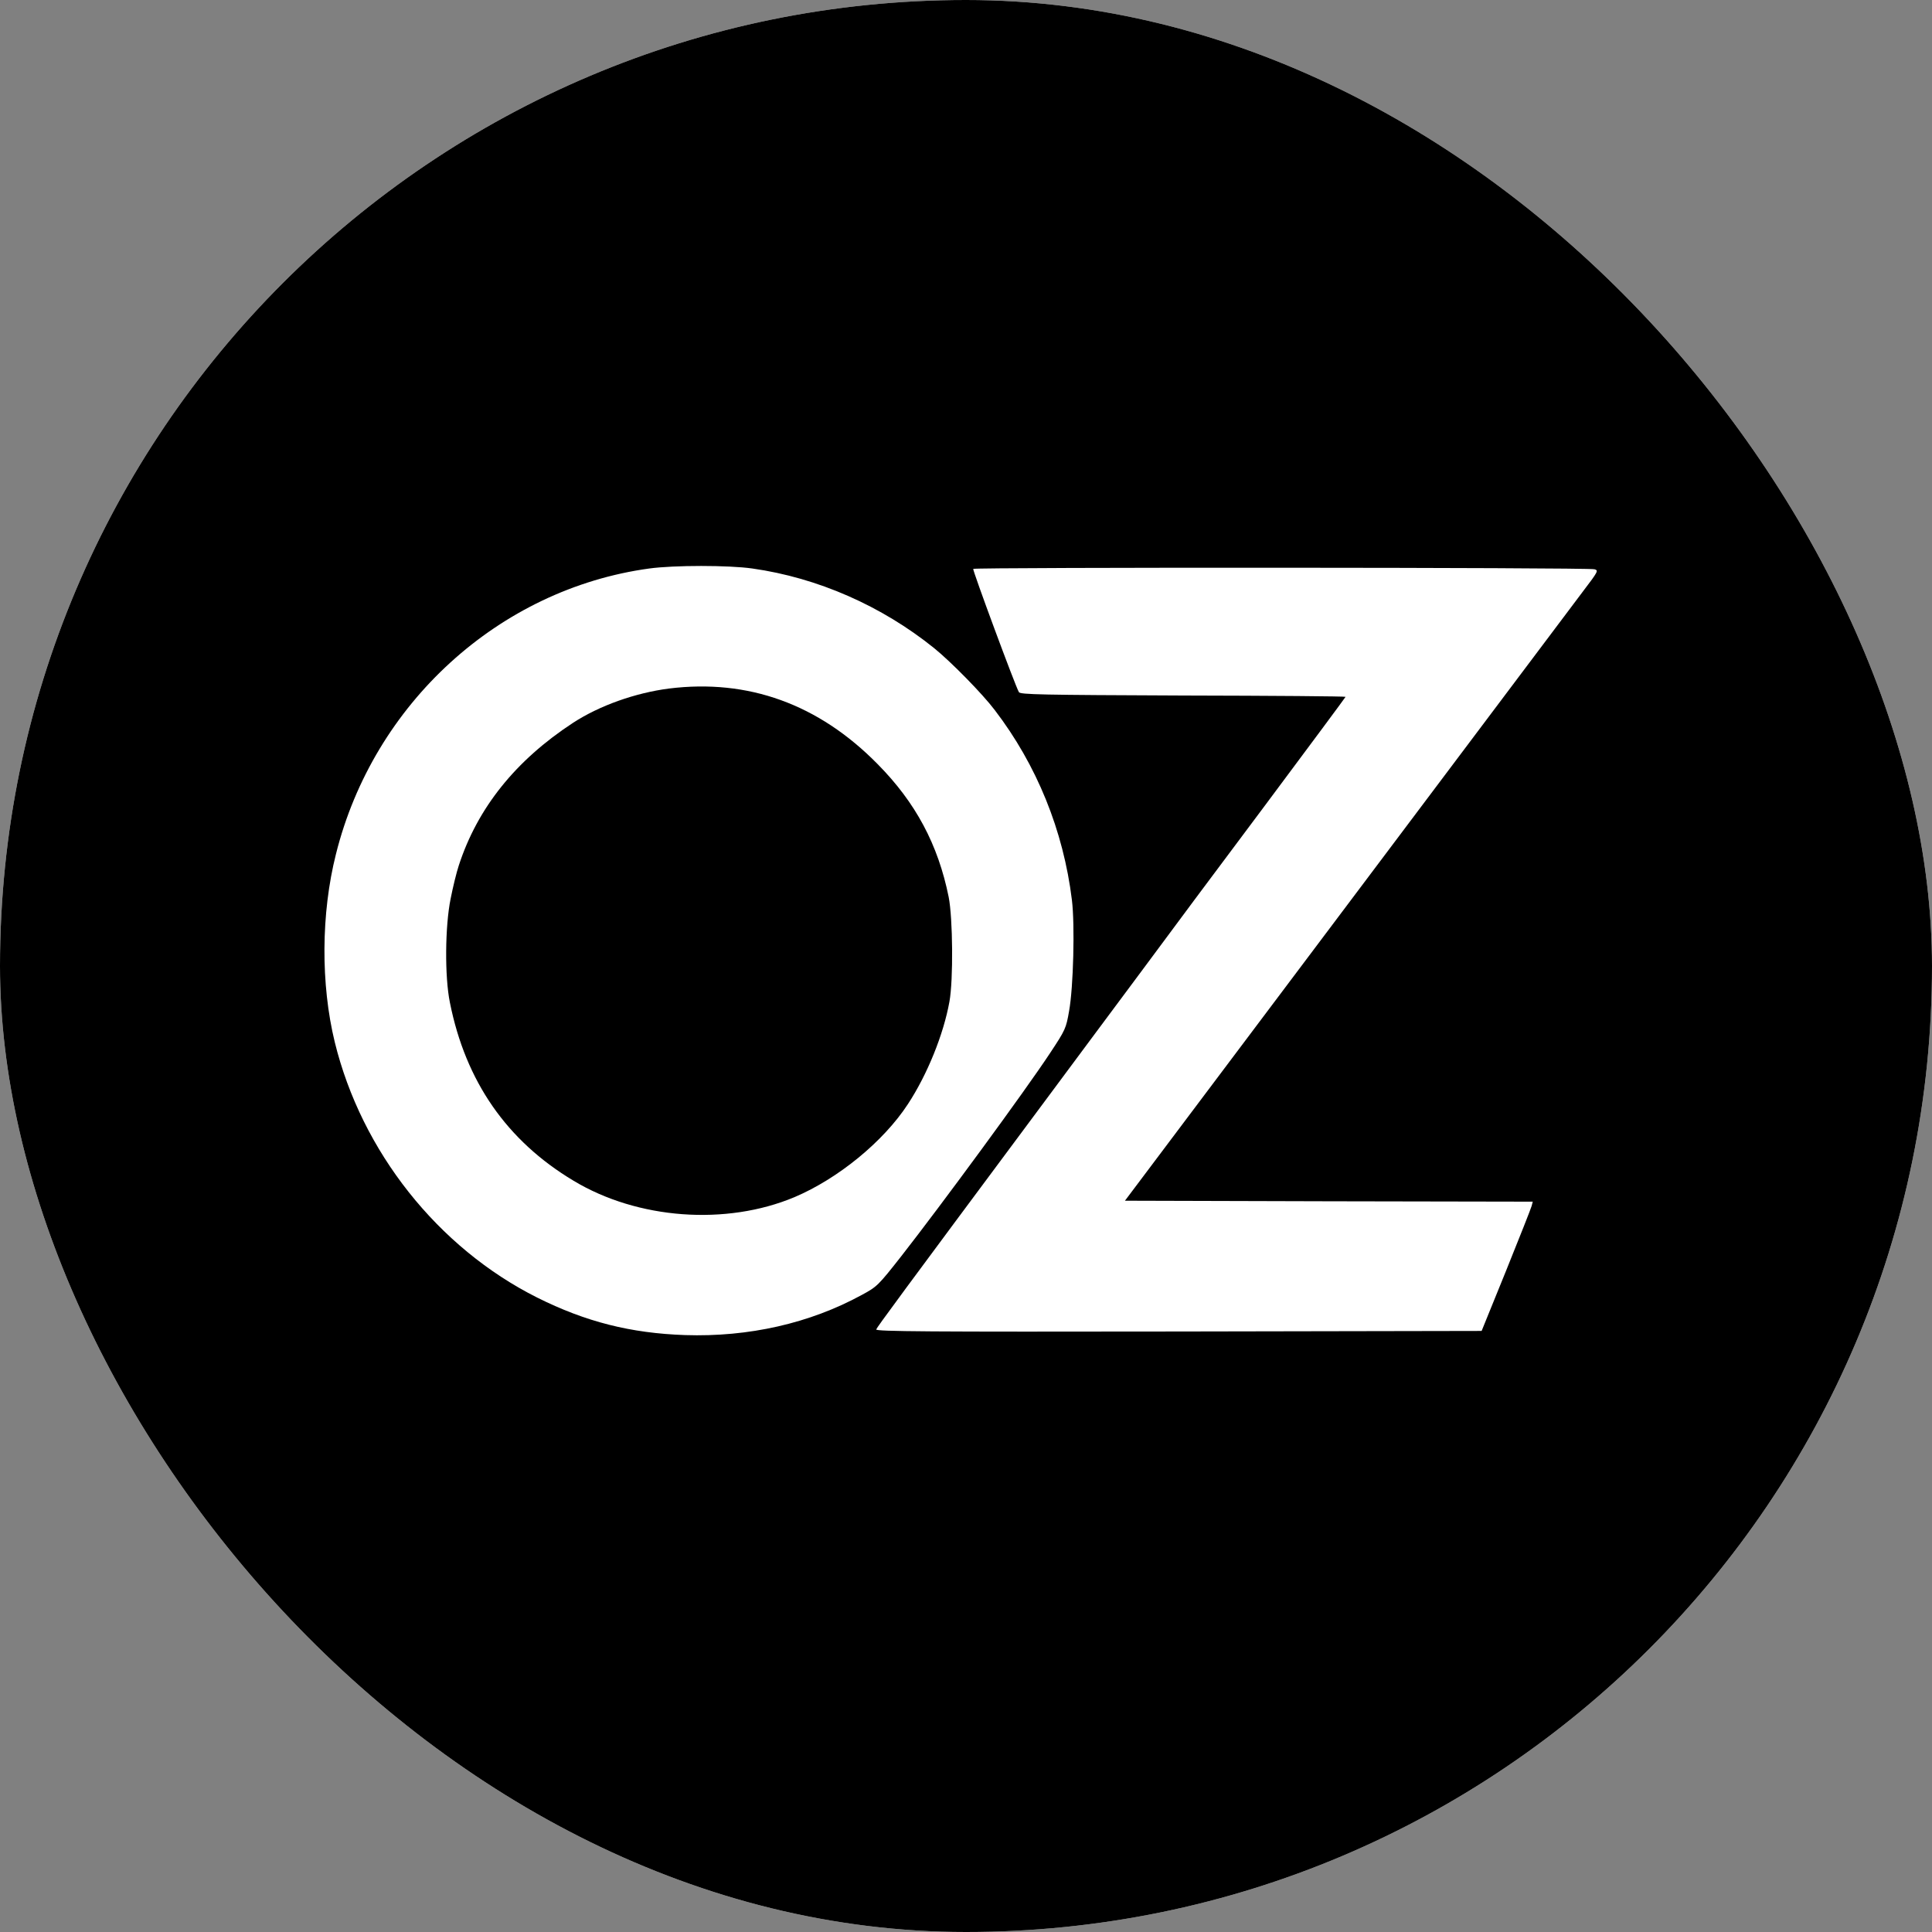<svg width="1365" height="1365" viewBox="0 0 1365 1365" fill="none" xmlns="http://www.w3.org/2000/svg">
<rect x="0" y="0" width="1365" height="1365" fill="#808080" stroke="none"/>
<g clip-path="url(#clip0_96_459)">
<rect width="1365" height="1365" rx="682.5" fill="white"/>
<path d="M0 682.333V1365H682.667H1365.33V682.333V-0.333H682.667H0V682.333ZM531.6 401.667C577.733 408.2 622.933 428.067 660 457.933C671.867 467.533 694.267 490.333 702.8 501.667C732.533 540.467 751.333 586.867 757.333 635.933C759.467 653.267 758.4 697.533 755.333 714.333C753.2 726.6 752.8 727.533 741.867 744.067C724 771.133 665.333 851 636.667 887.667C620.533 908.2 619.6 909.133 608.933 914.867C572.133 935 528.933 944.733 484 943.267C445.6 941.933 413.867 933.933 379.467 916.733C309.333 881.533 255.467 813.533 236.533 736.333C226.533 695.4 226.8 645.267 237.333 603.533C263.867 497 352.667 416.2 458.667 401.667C476.133 399.267 514.933 399.267 531.6 401.667ZM1126.53 402.2C1129.47 403 1129.2 403.667 1118.53 417.667C1091.2 454.067 885.2 728.067 842.4 785L794.8 848.333L938.933 848.733L1082.93 849L1082.13 852.067C1081.73 853.667 1073.6 874.2 1064.13 897.667L1046.8 940.333L832.667 940.733C654.267 941 618.533 940.733 619.067 939.267C619.733 937.533 635.6 915.933 736.267 780.6C757.6 751.933 788.933 709.667 805.867 687C822.667 664.2 862.133 611.267 893.6 569.267C924.933 527.267 950.667 492.6 950.667 492.333C950.667 491.933 898.933 491.533 835.867 491.4C735.333 491 720.8 490.733 719.867 489C717.2 484.333 687.067 402.867 687.6 401.933C688.267 400.733 1122.13 400.867 1126.53 402.2Z" fill="black"/>
<path d="M472.667 486.467C448.933 489.533 423.6 498.467 404.8 510.733C364.267 537.267 337.333 570.867 324.133 611.533C322.533 616.333 320 626.733 318.4 634.867C314.4 654.333 314.133 690.2 317.867 708.333C328.933 763.933 358 805.933 405.2 834.2C450.533 861.533 513.067 866.067 561.333 845.8C592.133 832.733 624.133 806.6 641.467 780.067C655.2 759.133 666.667 730.733 670.8 707.667C673.6 692.333 673.2 648.733 670.267 633.8C662.8 596.733 646.933 567 620 539.8C578.267 497.4 528.533 479.533 472.667 486.467Z" fill="black"/>
</g>
<defs>
<clipPath id="clip0_96_459">
<rect width="1365" height="1365" rx="682.5" fill="white"/>
</clipPath>
</defs>
</svg>
